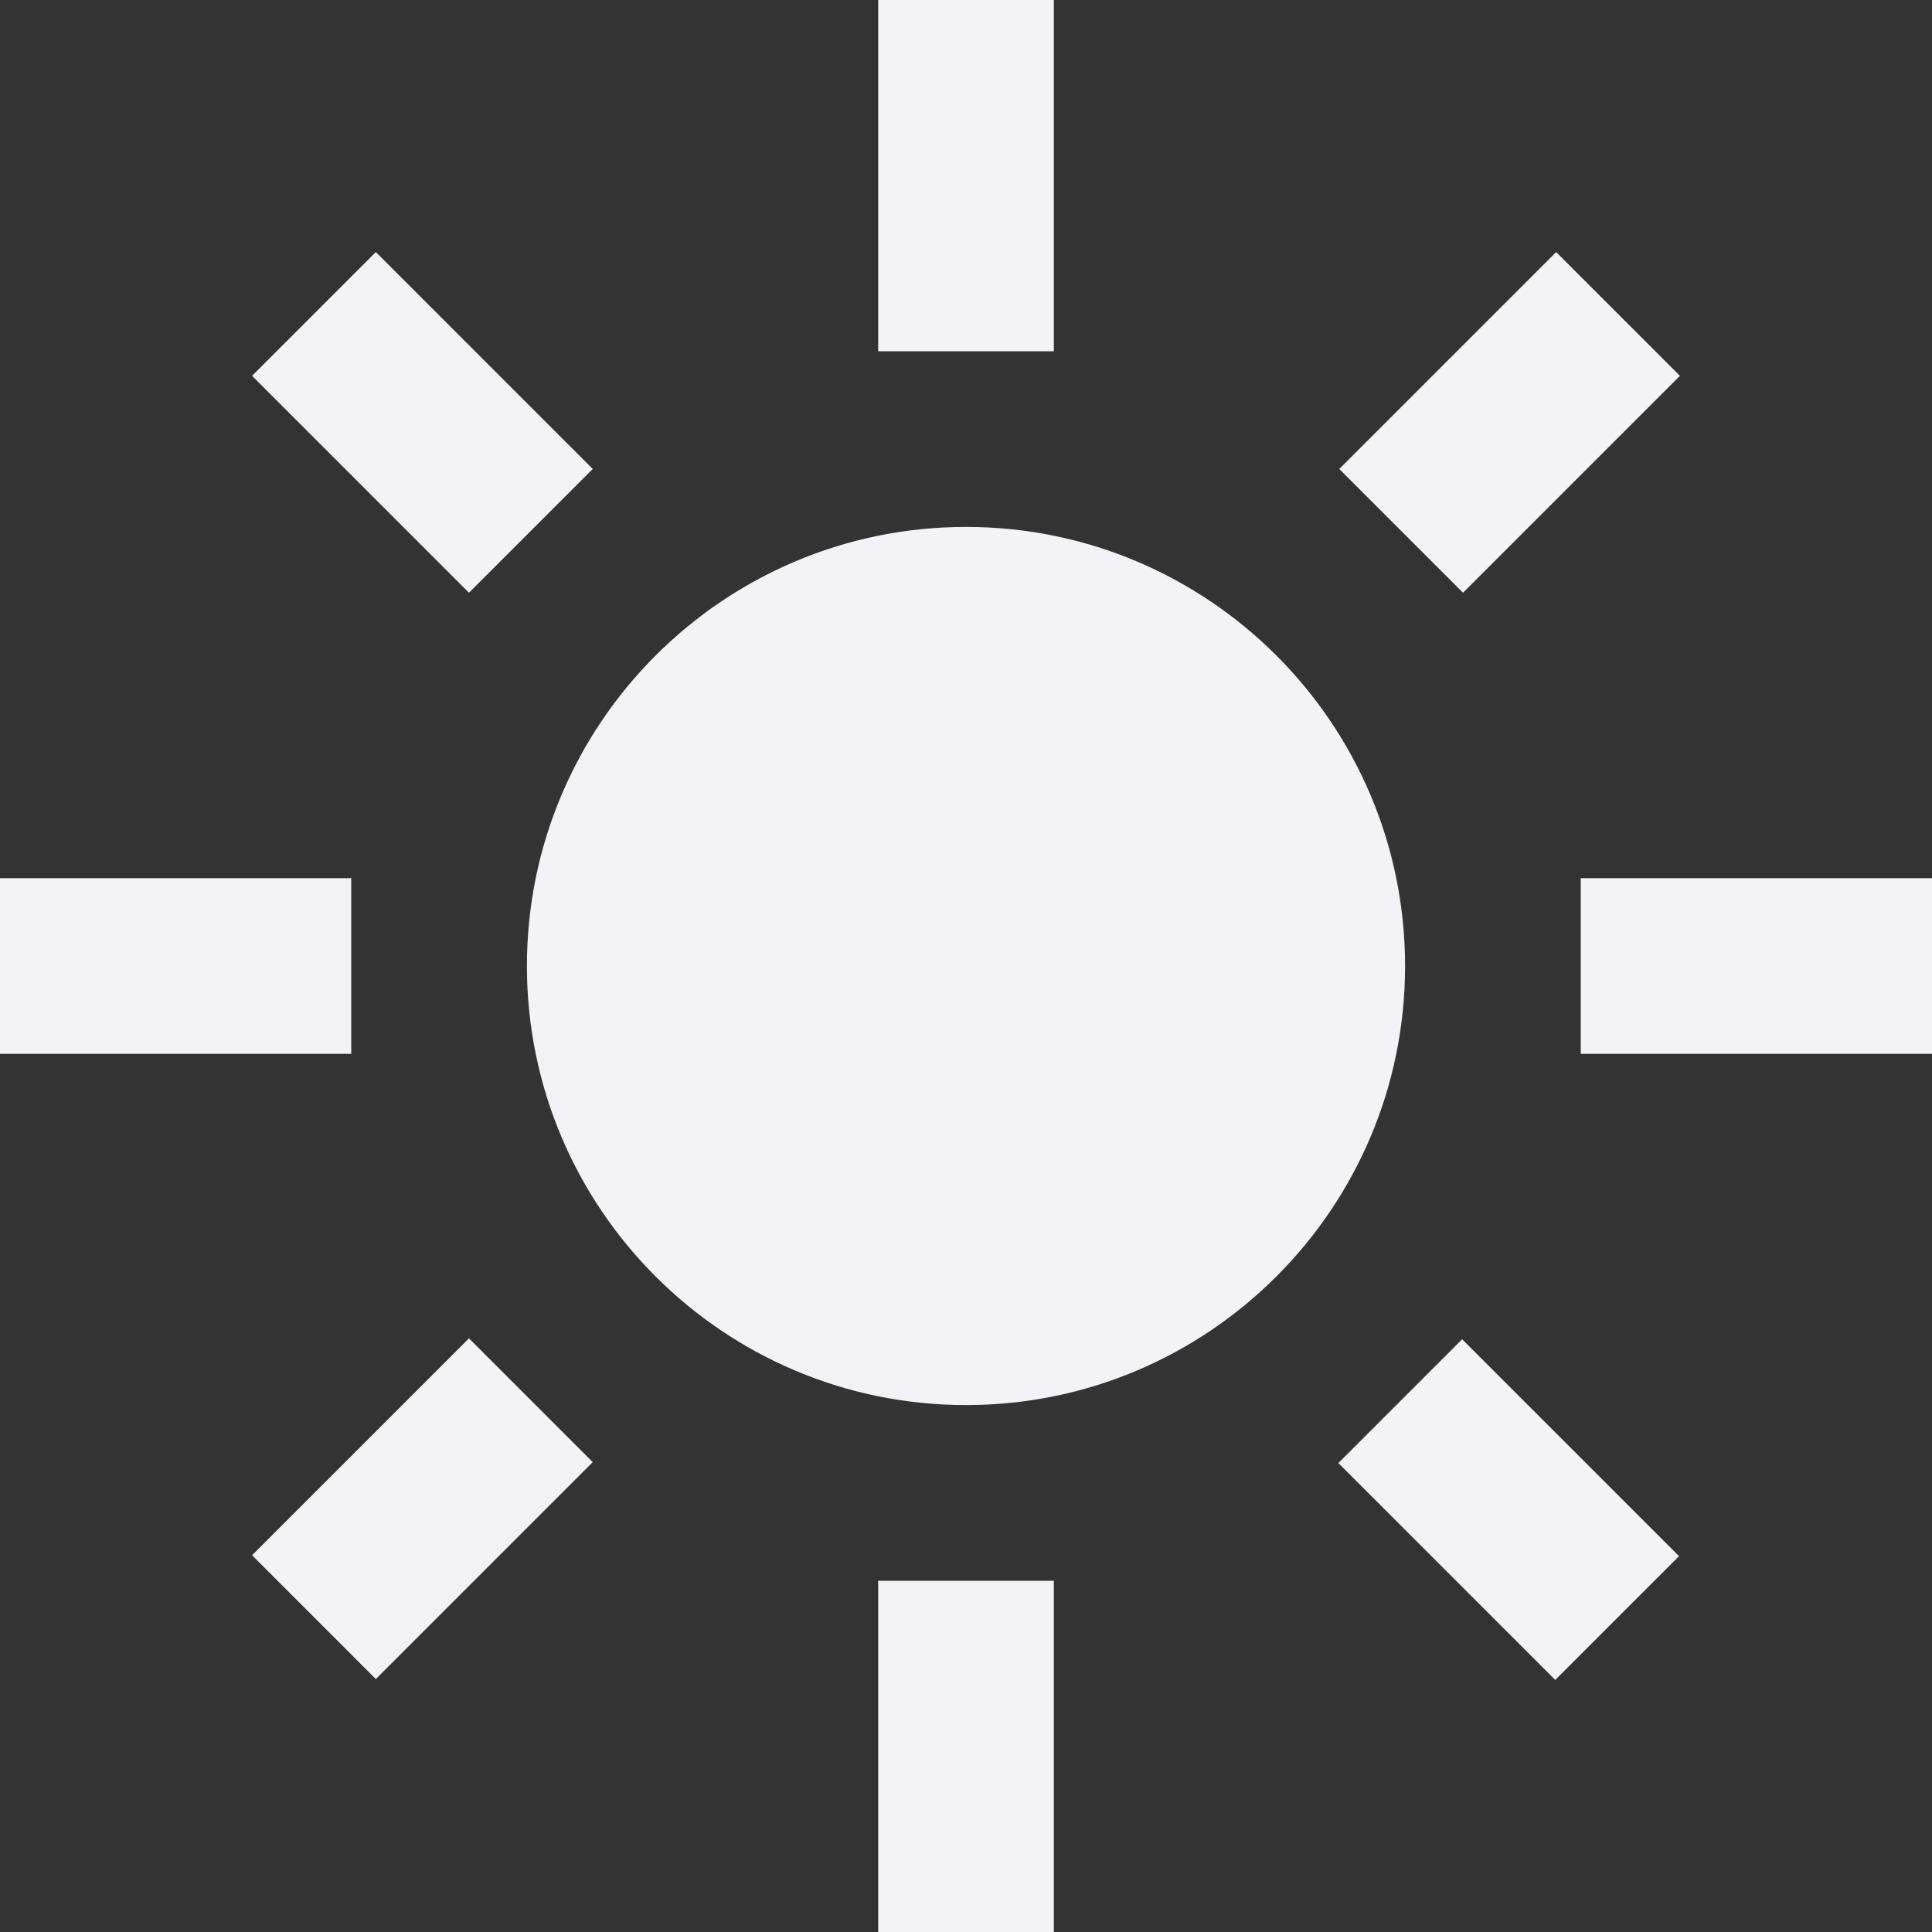 <svg width="15" height="15" viewBox="0 0 15 15" fill="none" xmlns="http://www.w3.org/2000/svg">
<rect x="0" y="0" width="15" height="15" fill="#333333" stroke="none"/>
<path d="M7.5 4.091C5.618 4.091 4.091 5.618 4.091 7.5C4.091 9.382 5.618 10.909 7.5 10.909C9.382 10.909 10.909 9.382 10.909 7.5C10.909 5.618 9.382 4.091 7.5 4.091ZM6.818 0V2.727H8.182V0H6.818ZM6.818 12.273V15H8.182V12.273H6.818ZM15 6.818H12.273V8.182H15V6.818ZM2.727 6.818H0V8.182H2.727V6.818ZM10.391 11.359L12.075 13.043L13.036 12.082L11.352 10.398L10.391 11.359ZM1.957 2.918L3.641 4.602L4.602 3.641L2.918 1.957L1.957 2.918ZM3.641 10.391L1.957 12.075L2.918 13.036L4.602 11.352L3.641 10.391ZM12.082 1.957L10.398 3.641L11.359 4.602L13.043 2.918L12.082 1.957Z" fill="#F2F2F7"/>
</svg>
